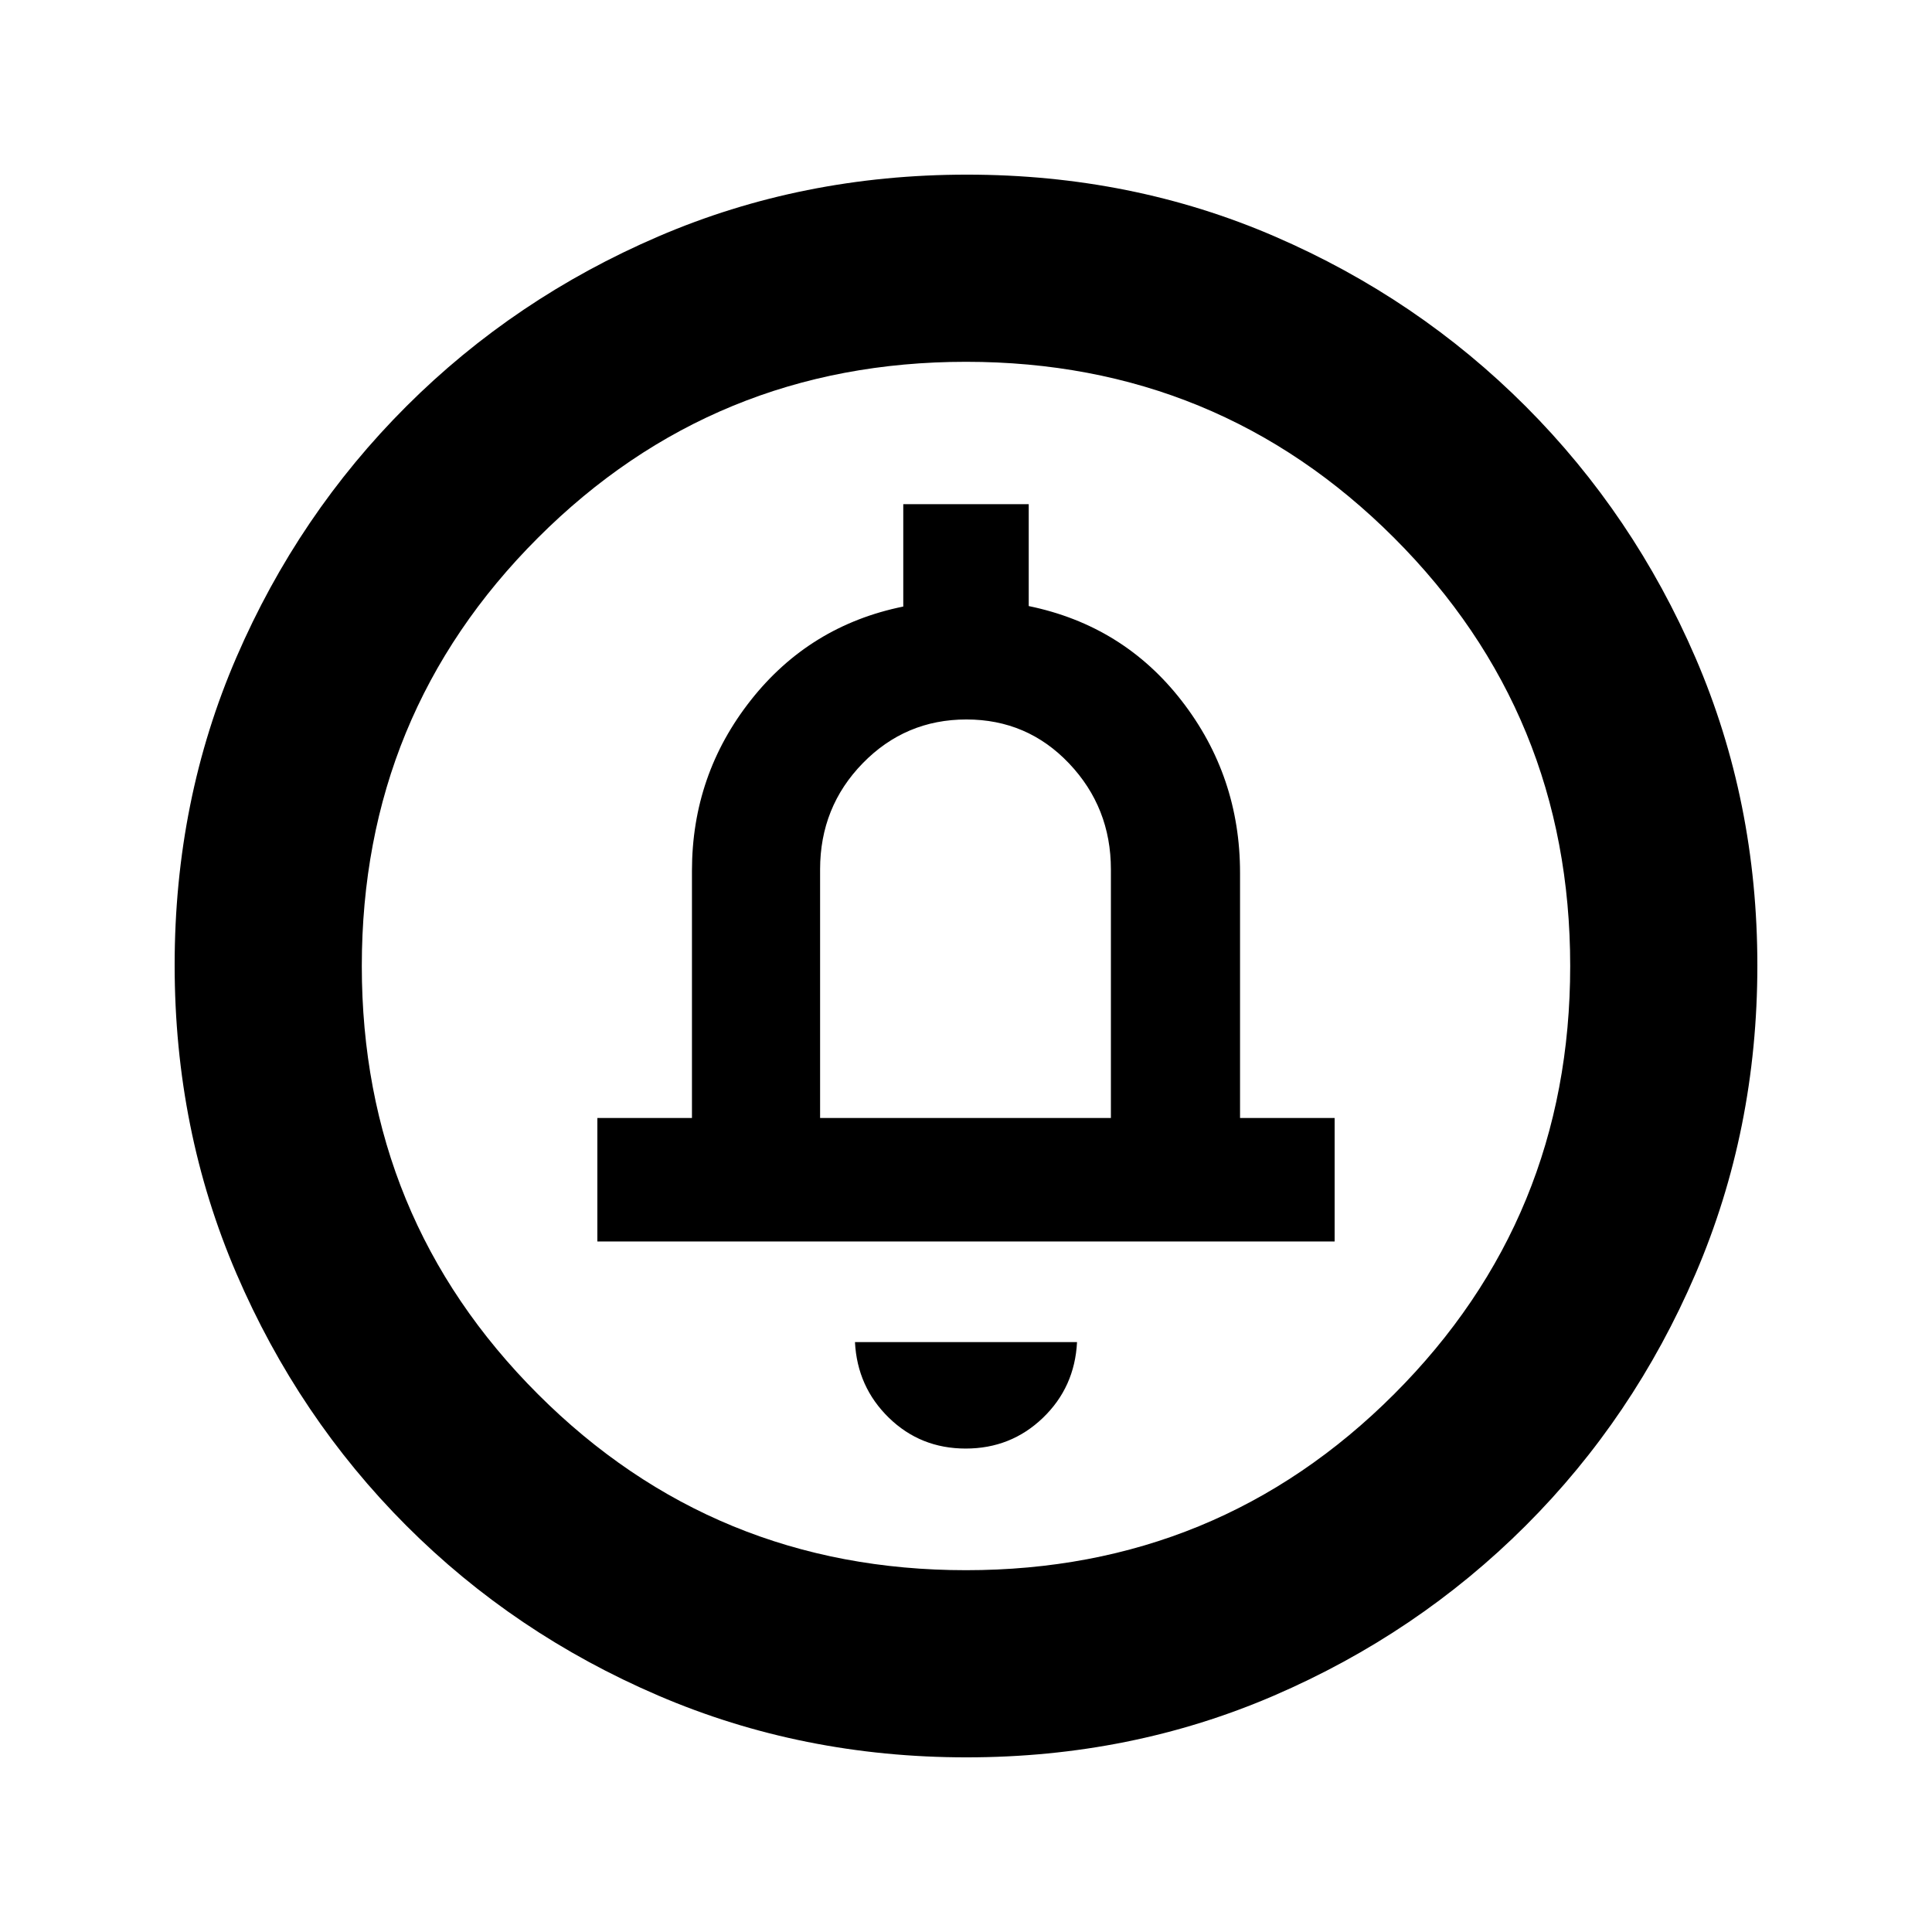 <svg xmlns="http://www.w3.org/2000/svg" height="20" viewBox="0 -960 960 960" width="20"><path d="M479.85-240.22q22.45 0 38.32-15.22 15.87-15.22 17-37.69H424.83q1.13 22.3 16.85 37.61 15.71 15.3 38.17 15.3ZM296.83-343.13h366.34v-61.35h-47V-526.3q0-48.07-29-85.47t-76-47.08v-50.63h-62.34v50.87q-46.5 9.44-75.75 46.53-29.25 37.08-29.25 84.78v122.82h-47v61.35Zm110.67-61.35V-528q0-31.03 21.21-52.77 21.21-21.73 51.5-21.73t51.04 21.88Q552-558.73 552-528v123.52H407.5Zm72.78 317.7q-81.71 0-153.25-30.73-71.54-30.72-125.19-84.46-53.64-53.74-84.35-125.17-30.71-71.43-30.71-153.32 0-81.97 30.73-153.01 30.72-71.04 84.46-124.69 53.74-53.64 125.17-84.35 71.43-30.71 153.32-30.71 81.97 0 153.01 30.73 71.04 30.72 124.69 84.46 53.64 53.74 84.35 124.94 30.71 71.19 30.71 152.81 0 81.71-30.73 153.25-30.72 71.54-84.46 125.19-53.74 53.64-124.94 84.35-71.19 30.71-152.81 30.71Zm-.28-93q125.24 0 212.73-87.49T780.22-480q0-125.24-87.49-212.73T480-780.22q-125.24 0-212.73 87.49T179.78-480q0 125.24 87.49 212.73T480-179.78ZM480-480Z"/></svg>